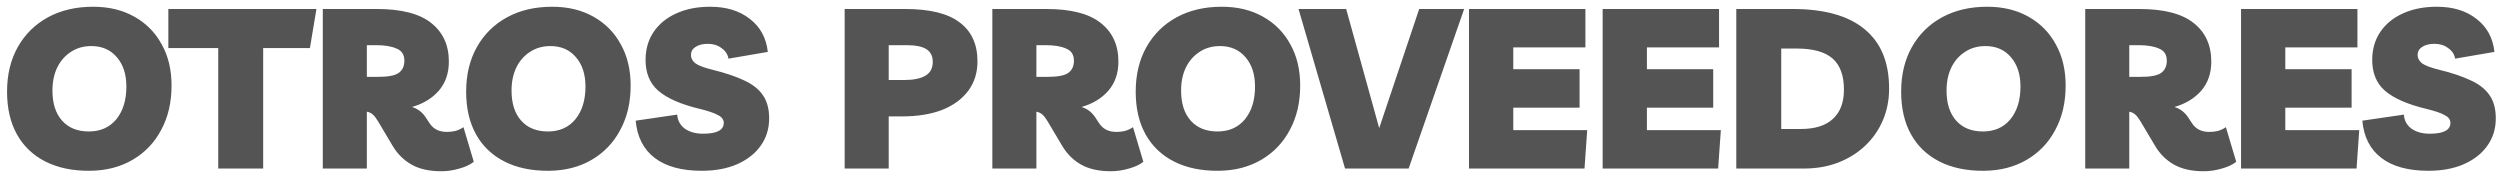 <svg width="178" height="13" viewBox="0 0 178 13" fill="none" xmlns="http://www.w3.org/2000/svg">
<path d="M6.406 12.16C5.18 12.171 4.124 11.952 3.238 11.504C2.353 11.056 1.676 10.411 1.206 9.568C0.737 8.725 0.502 7.712 0.502 6.528C0.502 5.312 0.758 4.251 1.27 3.344C1.782 2.437 2.497 1.733 3.414 1.232C4.332 0.731 5.404 0.48 6.63 0.48C7.75 0.48 8.726 0.715 9.558 1.184C10.401 1.653 11.052 2.309 11.51 3.152C11.98 3.984 12.214 4.965 12.214 6.096C12.214 7.291 11.969 8.341 11.478 9.248C10.998 10.155 10.321 10.864 9.446 11.376C8.572 11.888 7.558 12.149 6.406 12.16ZM6.326 9.36C7.148 9.36 7.798 9.072 8.278 8.496C8.758 7.909 8.998 7.131 8.998 6.16C8.998 5.285 8.769 4.587 8.31 4.064C7.862 3.541 7.26 3.28 6.502 3.28C5.948 3.28 5.462 3.419 5.046 3.696C4.63 3.963 4.305 4.336 4.07 4.816C3.846 5.285 3.734 5.829 3.734 6.448C3.734 7.365 3.964 8.08 4.422 8.592C4.881 9.104 5.516 9.36 6.326 9.36ZM22.53 0.64L22.066 3.424H18.738V12H15.538V3.424H11.986V0.64H22.53ZM32.999 9.056L33.735 11.52C33.479 11.723 33.138 11.883 32.711 12C32.285 12.128 31.853 12.192 31.415 12.192C30.573 12.192 29.874 12.037 29.319 11.728C28.765 11.419 28.317 10.981 27.975 10.416L26.919 8.64C26.791 8.427 26.669 8.267 26.551 8.16C26.434 8.053 26.29 7.984 26.119 7.952V12H22.983V0.64H26.823C28.573 0.64 29.863 0.971 30.695 1.632C31.538 2.293 31.959 3.211 31.959 4.384C31.959 5.216 31.719 5.909 31.239 6.464C30.759 7.008 30.125 7.392 29.335 7.616C29.741 7.744 30.061 7.984 30.295 8.336L30.583 8.768C30.85 9.184 31.261 9.392 31.815 9.392C32.018 9.392 32.215 9.371 32.407 9.328C32.61 9.275 32.807 9.184 32.999 9.056ZM26.791 3.216H26.119V5.472H26.935C27.629 5.472 28.109 5.381 28.375 5.2C28.653 5.008 28.791 4.715 28.791 4.32C28.791 3.893 28.605 3.605 28.231 3.456C27.869 3.296 27.389 3.216 26.791 3.216ZM39.094 12.16C37.867 12.171 36.811 11.952 35.926 11.504C35.041 11.056 34.363 10.411 33.894 9.568C33.425 8.725 33.19 7.712 33.19 6.528C33.19 5.312 33.446 4.251 33.958 3.344C34.47 2.437 35.184 1.733 36.102 1.232C37.019 0.731 38.091 0.48 39.318 0.48C40.438 0.48 41.414 0.715 42.246 1.184C43.089 1.653 43.739 2.309 44.198 3.152C44.667 3.984 44.902 4.965 44.902 6.096C44.902 7.291 44.657 8.341 44.166 9.248C43.686 10.155 43.008 10.864 42.134 11.376C41.259 11.888 40.246 12.149 39.094 12.16ZM39.014 9.36C39.835 9.36 40.486 9.072 40.966 8.496C41.446 7.909 41.686 7.131 41.686 6.16C41.686 5.285 41.456 4.587 40.998 4.064C40.55 3.541 39.947 3.28 39.19 3.28C38.635 3.28 38.15 3.419 37.734 3.696C37.318 3.963 36.992 4.336 36.758 4.816C36.534 5.285 36.422 5.829 36.422 6.448C36.422 7.365 36.651 8.08 37.11 8.592C37.569 9.104 38.203 9.36 39.014 9.36ZM49.964 12.16C48.534 12.16 47.42 11.856 46.62 11.248C45.82 10.64 45.366 9.755 45.26 8.592L48.22 8.16C48.241 8.565 48.417 8.896 48.748 9.152C49.089 9.397 49.526 9.52 50.06 9.52C51.041 9.52 51.532 9.264 51.532 8.752C51.532 8.517 51.393 8.331 51.116 8.192C50.849 8.043 50.406 7.893 49.788 7.744C48.465 7.424 47.494 6.997 46.876 6.464C46.257 5.931 45.953 5.179 45.964 4.208C45.974 3.472 46.166 2.827 46.54 2.272C46.924 1.707 47.457 1.269 48.14 0.96C48.833 0.64 49.644 0.48 50.572 0.48C51.713 0.48 52.652 0.768 53.388 1.344C54.134 1.92 54.561 2.704 54.668 3.696L51.868 4.176C51.814 3.867 51.649 3.616 51.372 3.424C51.105 3.221 50.78 3.12 50.396 3.12C50.033 3.12 49.74 3.195 49.516 3.344C49.302 3.483 49.196 3.675 49.196 3.92C49.196 4.144 49.302 4.341 49.516 4.512C49.74 4.672 50.156 4.827 50.764 4.976C51.638 5.189 52.369 5.435 52.956 5.712C53.553 5.979 54.001 6.325 54.3 6.752C54.609 7.179 54.764 7.739 54.764 8.432C54.764 9.168 54.561 9.819 54.156 10.384C53.761 10.939 53.201 11.376 52.476 11.696C51.761 12.005 50.924 12.16 49.964 12.16ZM63.276 12H60.14V0.64H64.444C66.204 0.64 67.5 0.96 68.332 1.6C69.174 2.229 69.596 3.152 69.596 4.368C69.596 5.179 69.377 5.877 68.94 6.464C68.502 7.051 67.884 7.504 67.084 7.824C66.284 8.133 65.329 8.288 64.22 8.288H63.276V12ZM64.54 3.216H63.276V5.696H64.38C65.041 5.696 65.542 5.595 65.884 5.392C66.236 5.189 66.412 4.859 66.412 4.4C66.412 3.995 66.262 3.696 65.964 3.504C65.665 3.312 65.19 3.216 64.54 3.216ZM80.671 9.056L81.407 11.52C81.151 11.723 80.81 11.883 80.383 12C79.957 12.128 79.525 12.192 79.087 12.192C78.245 12.192 77.546 12.037 76.991 11.728C76.437 11.419 75.989 10.981 75.647 10.416L74.591 8.64C74.463 8.427 74.341 8.267 74.223 8.16C74.106 8.053 73.962 7.984 73.791 7.952V12H70.655V0.64H74.495C76.245 0.64 77.535 0.971 78.367 1.632C79.21 2.293 79.631 3.211 79.631 4.384C79.631 5.216 79.391 5.909 78.911 6.464C78.431 7.008 77.797 7.392 77.007 7.616C77.413 7.744 77.733 7.984 77.967 8.336L78.255 8.768C78.522 9.184 78.933 9.392 79.487 9.392C79.69 9.392 79.887 9.371 80.079 9.328C80.282 9.275 80.479 9.184 80.671 9.056ZM74.463 3.216H73.791V5.472H74.607C75.301 5.472 75.781 5.381 76.047 5.2C76.325 5.008 76.463 4.715 76.463 4.32C76.463 3.893 76.277 3.605 75.903 3.456C75.541 3.296 75.061 3.216 74.463 3.216ZM86.766 12.16C85.539 12.171 84.483 11.952 83.598 11.504C82.712 11.056 82.035 10.411 81.566 9.568C81.096 8.725 80.862 7.712 80.862 6.528C80.862 5.312 81.118 4.251 81.63 3.344C82.142 2.437 82.856 1.733 83.774 1.232C84.691 0.731 85.763 0.48 86.99 0.48C88.11 0.48 89.086 0.715 89.918 1.184C90.76 1.653 91.411 2.309 91.87 3.152C92.339 3.984 92.574 4.965 92.574 6.096C92.574 7.291 92.328 8.341 91.838 9.248C91.358 10.155 90.68 10.864 89.806 11.376C88.931 11.888 87.918 12.149 86.766 12.16ZM86.686 9.36C87.507 9.36 88.158 9.072 88.638 8.496C89.118 7.909 89.358 7.131 89.358 6.16C89.358 5.285 89.128 4.587 88.67 4.064C88.222 3.541 87.619 3.28 86.862 3.28C86.307 3.28 85.822 3.419 85.406 3.696C84.99 3.963 84.664 4.336 84.43 4.816C84.206 5.285 84.094 5.829 84.094 6.448C84.094 7.365 84.323 8.08 84.782 8.592C85.24 9.104 85.875 9.36 86.686 9.36ZM101.047 0.64H104.247L100.295 12H95.767L92.455 0.64H95.847L98.199 9.12L101.047 0.64ZM112.881 3.376H107.745V4.928H112.465V7.664H107.745V9.264H113.009L112.817 12H104.593V0.64H112.881V3.376ZM122.396 3.376H117.26V4.928H121.98V7.664H117.26V9.264H122.524L122.332 12H114.108V0.64H122.396V3.376ZM123.624 12V0.64H127.624C129.896 0.64 131.608 1.12 132.76 2.08C133.923 3.029 134.504 4.437 134.504 6.304C134.504 7.125 134.355 7.883 134.056 8.576C133.757 9.269 133.336 9.872 132.792 10.384C132.248 10.896 131.603 11.296 130.856 11.584C130.12 11.861 129.315 12 128.44 12H123.624ZM126.824 9.184H128.216C129.229 9.184 129.992 8.944 130.504 8.464C131.027 7.984 131.288 7.291 131.288 6.384C131.288 5.371 131.016 4.629 130.472 4.16C129.928 3.691 129.08 3.456 127.928 3.456H126.824V9.184ZM141.266 12.16C140.039 12.171 138.983 11.952 138.098 11.504C137.212 11.056 136.535 10.411 136.066 9.568C135.596 8.725 135.362 7.712 135.362 6.528C135.362 5.312 135.618 4.251 136.13 3.344C136.642 2.437 137.356 1.733 138.274 1.232C139.191 0.731 140.263 0.48 141.49 0.48C142.61 0.48 143.586 0.715 144.418 1.184C145.26 1.653 145.911 2.309 146.37 3.152C146.839 3.984 147.074 4.965 147.074 6.096C147.074 7.291 146.828 8.341 146.338 9.248C145.858 10.155 145.18 10.864 144.306 11.376C143.431 11.888 142.418 12.149 141.266 12.16ZM141.186 9.36C142.007 9.36 142.658 9.072 143.138 8.496C143.618 7.909 143.858 7.131 143.858 6.16C143.858 5.285 143.628 4.587 143.17 4.064C142.722 3.541 142.119 3.28 141.362 3.28C140.807 3.28 140.322 3.419 139.906 3.696C139.49 3.963 139.164 4.336 138.93 4.816C138.706 5.285 138.594 5.829 138.594 6.448C138.594 7.365 138.823 8.08 139.282 8.592C139.74 9.104 140.375 9.36 141.186 9.36ZM158.484 9.056L159.22 11.52C158.964 11.723 158.622 11.883 158.196 12C157.769 12.128 157.337 12.192 156.9 12.192C156.057 12.192 155.358 12.037 154.804 11.728C154.249 11.419 153.801 10.981 153.46 10.416L152.404 8.64C152.276 8.427 152.153 8.267 152.036 8.16C151.918 8.053 151.774 7.984 151.604 7.952V12H148.468V0.64H152.308C154.057 0.64 155.348 0.971 156.18 1.632C157.022 2.293 157.444 3.211 157.444 4.384C157.444 5.216 157.204 5.909 156.724 6.464C156.244 7.008 155.609 7.392 154.82 7.616C155.225 7.744 155.545 7.984 155.78 8.336L156.068 8.768C156.334 9.184 156.745 9.392 157.3 9.392C157.502 9.392 157.7 9.371 157.892 9.328C158.094 9.275 158.292 9.184 158.484 9.056ZM152.276 3.216H151.604V5.472H152.42C153.113 5.472 153.593 5.381 153.86 5.2C154.137 5.008 154.276 4.715 154.276 4.32C154.276 3.893 154.089 3.605 153.716 3.456C153.353 3.296 152.873 3.216 152.276 3.216ZM167.85 3.376H162.714V4.928H167.434V7.664H162.714V9.264H167.978L167.786 12H159.562V0.64H167.85V3.376ZM172.901 12.16C171.472 12.16 170.357 11.856 169.557 11.248C168.757 10.64 168.304 9.755 168.197 8.592L171.157 8.16C171.179 8.565 171.355 8.896 171.685 9.152C172.027 9.397 172.464 9.52 172.997 9.52C173.979 9.52 174.469 9.264 174.469 8.752C174.469 8.517 174.331 8.331 174.053 8.192C173.787 8.043 173.344 7.893 172.725 7.744C171.403 7.424 170.432 6.997 169.813 6.464C169.195 5.931 168.891 5.179 168.901 4.208C168.912 3.472 169.104 2.827 169.477 2.272C169.861 1.707 170.395 1.269 171.077 0.96C171.771 0.64 172.581 0.48 173.509 0.48C174.651 0.48 175.589 0.768 176.325 1.344C177.072 1.92 177.499 2.704 177.605 3.696L174.805 4.176C174.752 3.867 174.587 3.616 174.309 3.424C174.043 3.221 173.717 3.12 173.333 3.12C172.971 3.12 172.677 3.195 172.453 3.344C172.24 3.483 172.133 3.675 172.133 3.92C172.133 4.144 172.24 4.341 172.453 4.512C172.677 4.672 173.093 4.827 173.701 4.976C174.576 5.189 175.307 5.435 175.893 5.712C176.491 5.979 176.939 6.325 177.237 6.752C177.547 7.179 177.701 7.739 177.701 8.432C177.701 9.168 177.499 9.819 177.093 10.384C176.699 10.939 176.139 11.376 175.413 11.696C174.699 12.005 173.861 12.16 172.901 12.16Z" fill="black" fill-opacity="0.67"/>
</svg>
